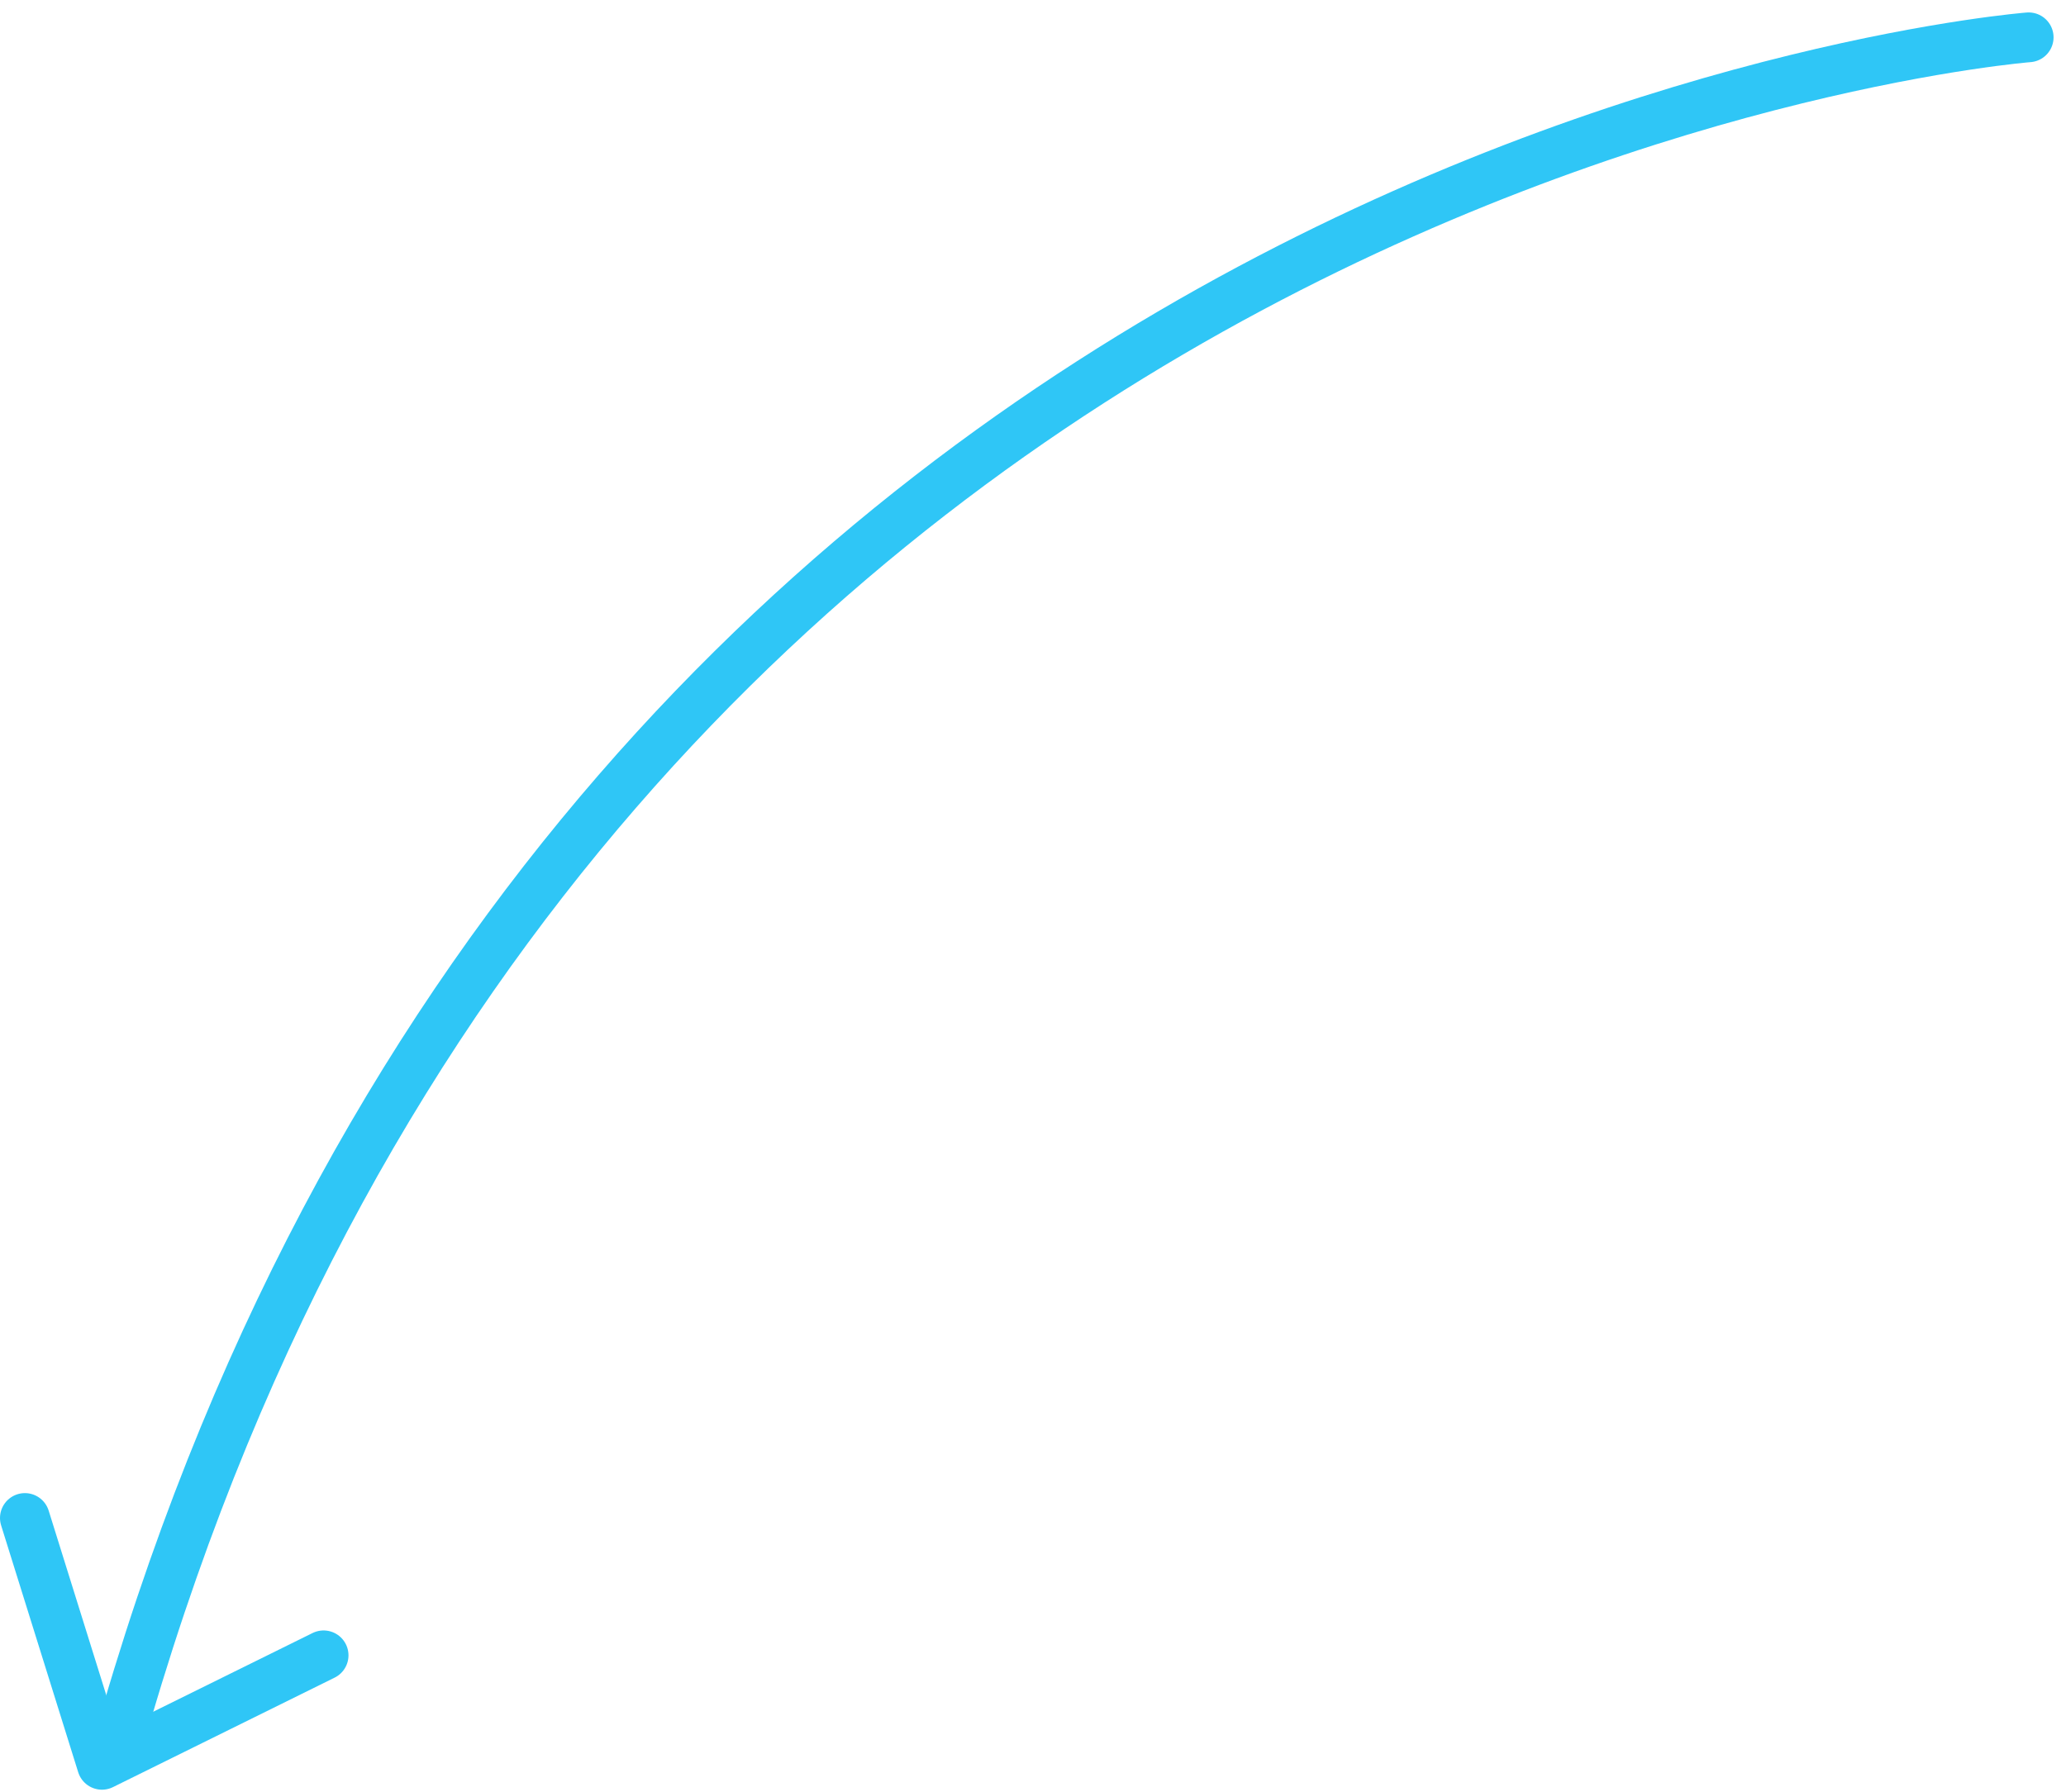 <svg width="83" height="72" viewBox="0 0 83 72" fill="none" xmlns="http://www.w3.org/2000/svg">
<path d="M5.105 68.819C23.5 6 81.5 1.5 81.5 1.5" stroke="#2FC6F6" stroke-width="2" stroke-linecap="round" stroke-linejoin="round"/>
<path d="M1 61L4.096 70.918L13 66.519" stroke="#2FC6F6" stroke-width="2" stroke-linecap="round" stroke-linejoin="round"/>
</svg>
